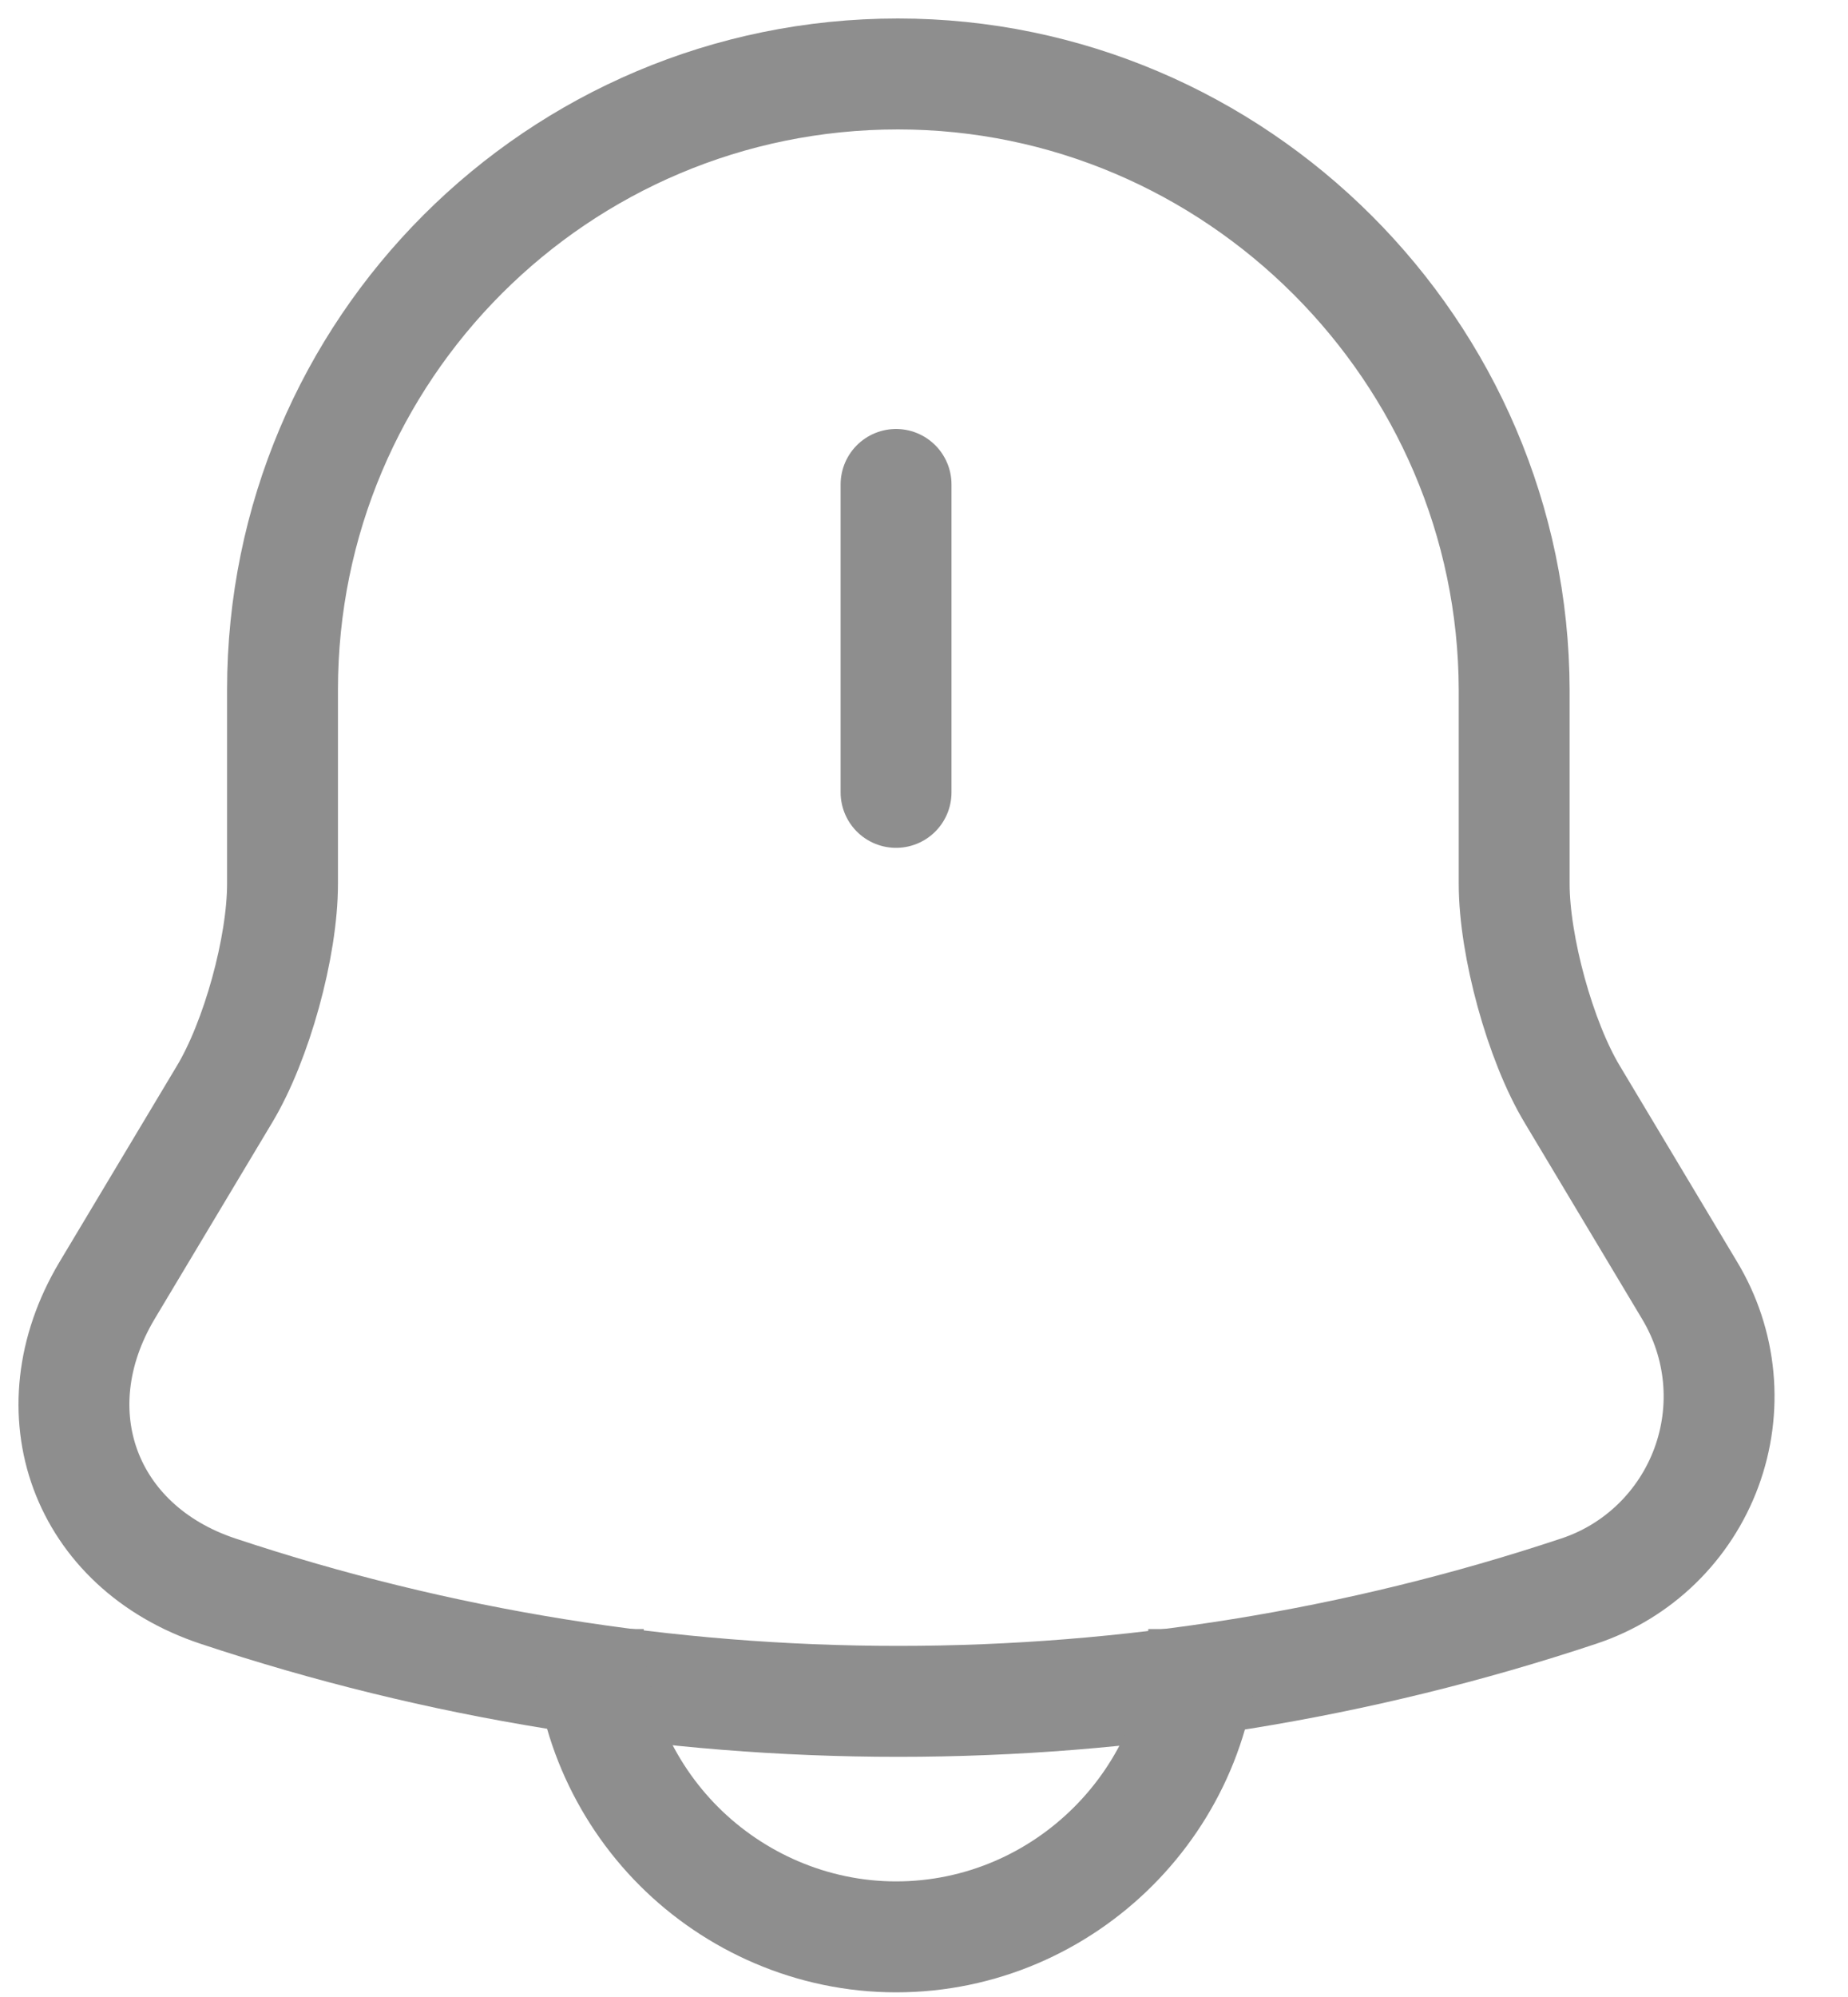 <svg width="25" height="27" viewBox="0 0 25 27" fill="none" xmlns="http://www.w3.org/2000/svg">
<path d="M12.122 6.55V10.713M12.147 1C7.547 1 3.822 4.725 3.822 9.325V11.95C3.822 12.8 3.472 14.075 3.034 14.8L1.447 17.45C0.472 19.087 1.147 20.913 2.947 21.512C8.923 23.5 15.383 23.5 21.359 21.512C21.754 21.381 22.113 21.163 22.412 20.873C22.71 20.584 22.94 20.231 23.084 19.841C23.228 19.451 23.283 19.034 23.244 18.62C23.205 18.206 23.073 17.806 22.859 17.45L21.272 14.8C20.834 14.075 20.484 12.787 20.484 11.95V9.325C20.472 4.75 16.722 1 12.147 1Z" stroke="#8E8E8E" stroke-width="1.5" stroke-miterlimit="10" stroke-linecap="round"/>
<path d="M16.284 22.025C16.284 24.312 14.409 26.187 12.122 26.187C10.984 26.187 9.934 25.712 9.184 24.962C8.434 24.212 7.959 23.162 7.959 22.025" stroke="#8E8E8E" stroke-width="1.5" stroke-miterlimit="10"/>
</svg>
